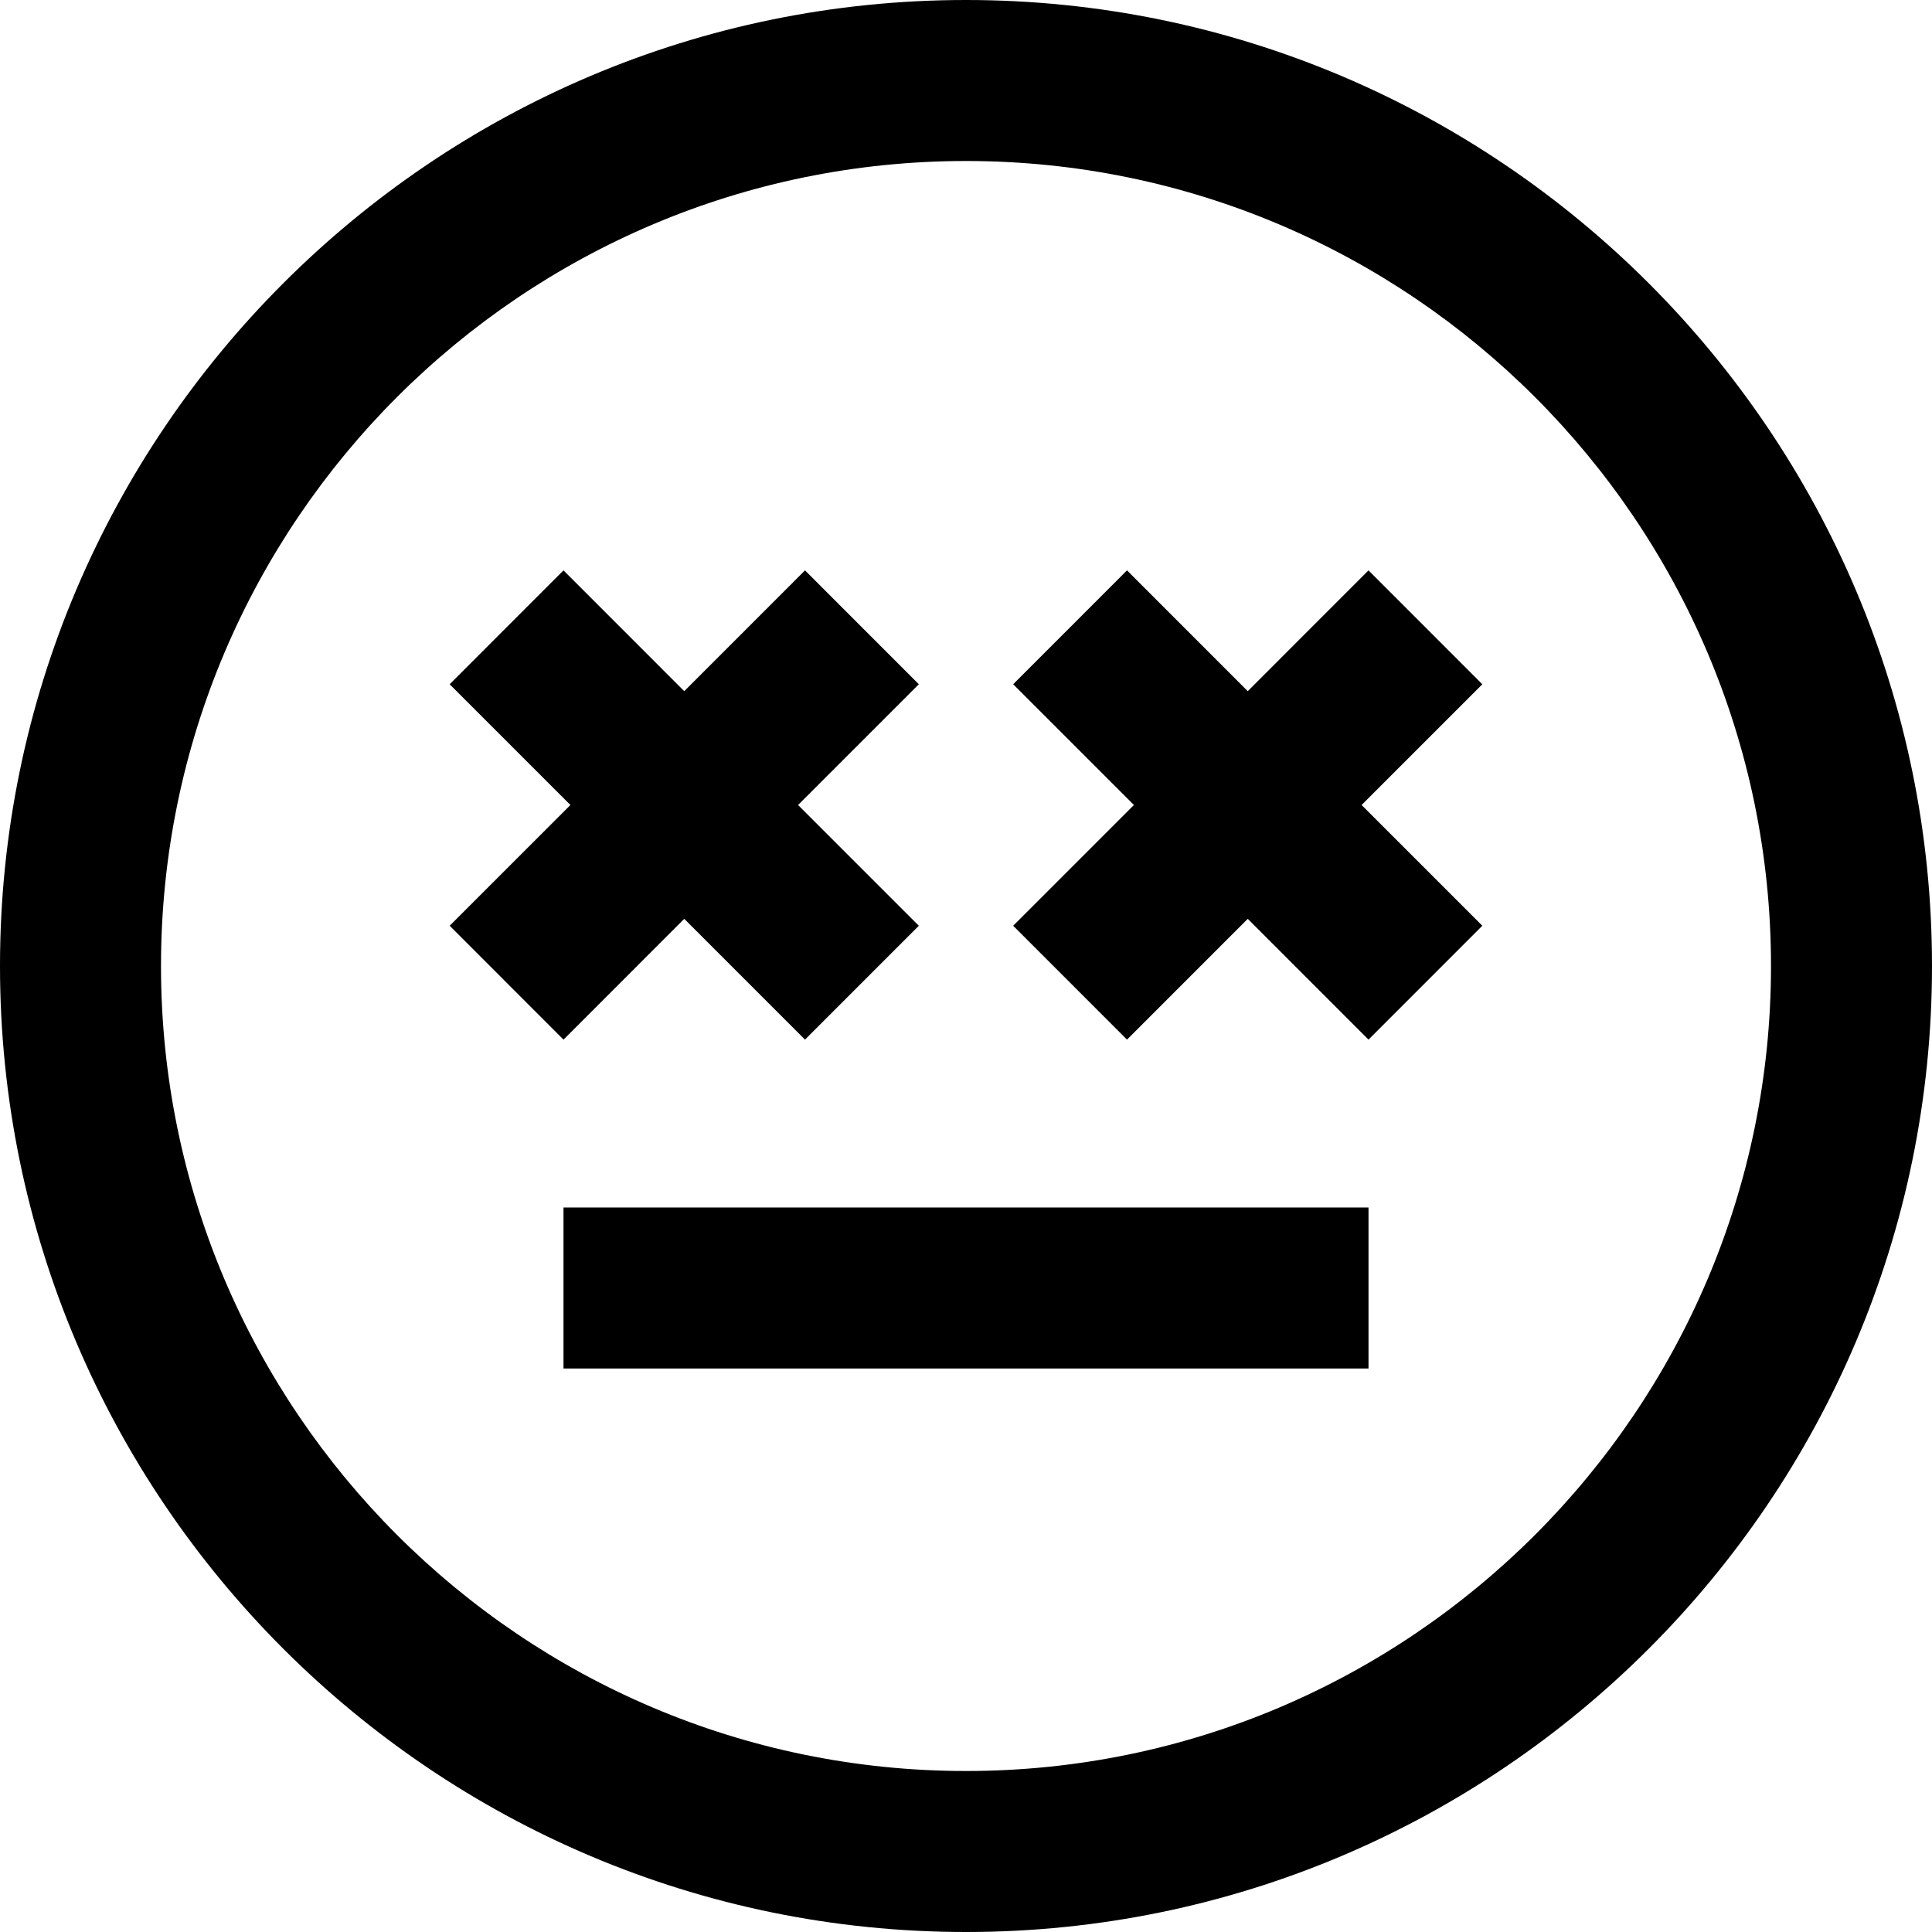 <svg height="384pt" viewBox="0 0 384 384" width="384pt" xmlns="http://www.w3.org/2000/svg"><path d="m112 240h160v32h-160zm0 0"/><path d="m192 0c-105.863 0-192 86.129-192 192s86.137 192 192 192 192-86.129 192-192-86.137-192-192-192zm0 352c-88.223 0-160-71.777-160-160s71.777-160 160-160 160 71.777 160 160-71.777 160-160 160zm0 0"/><path d="m112 206.633 24-24.008 24 24.008 22.625-22.633-24-24 24-24-22.625-22.633-24 24.008-24-24.008-22.625 22.633 24 24-24 24zm0 0"/><path d="m272 113.367-24 24.008-24-24.008-22.625 22.633 24 24-24 24 22.625 22.633 24-24.008 24 24.008 22.625-22.633-24-24 24-24zm0 0"/></svg>
